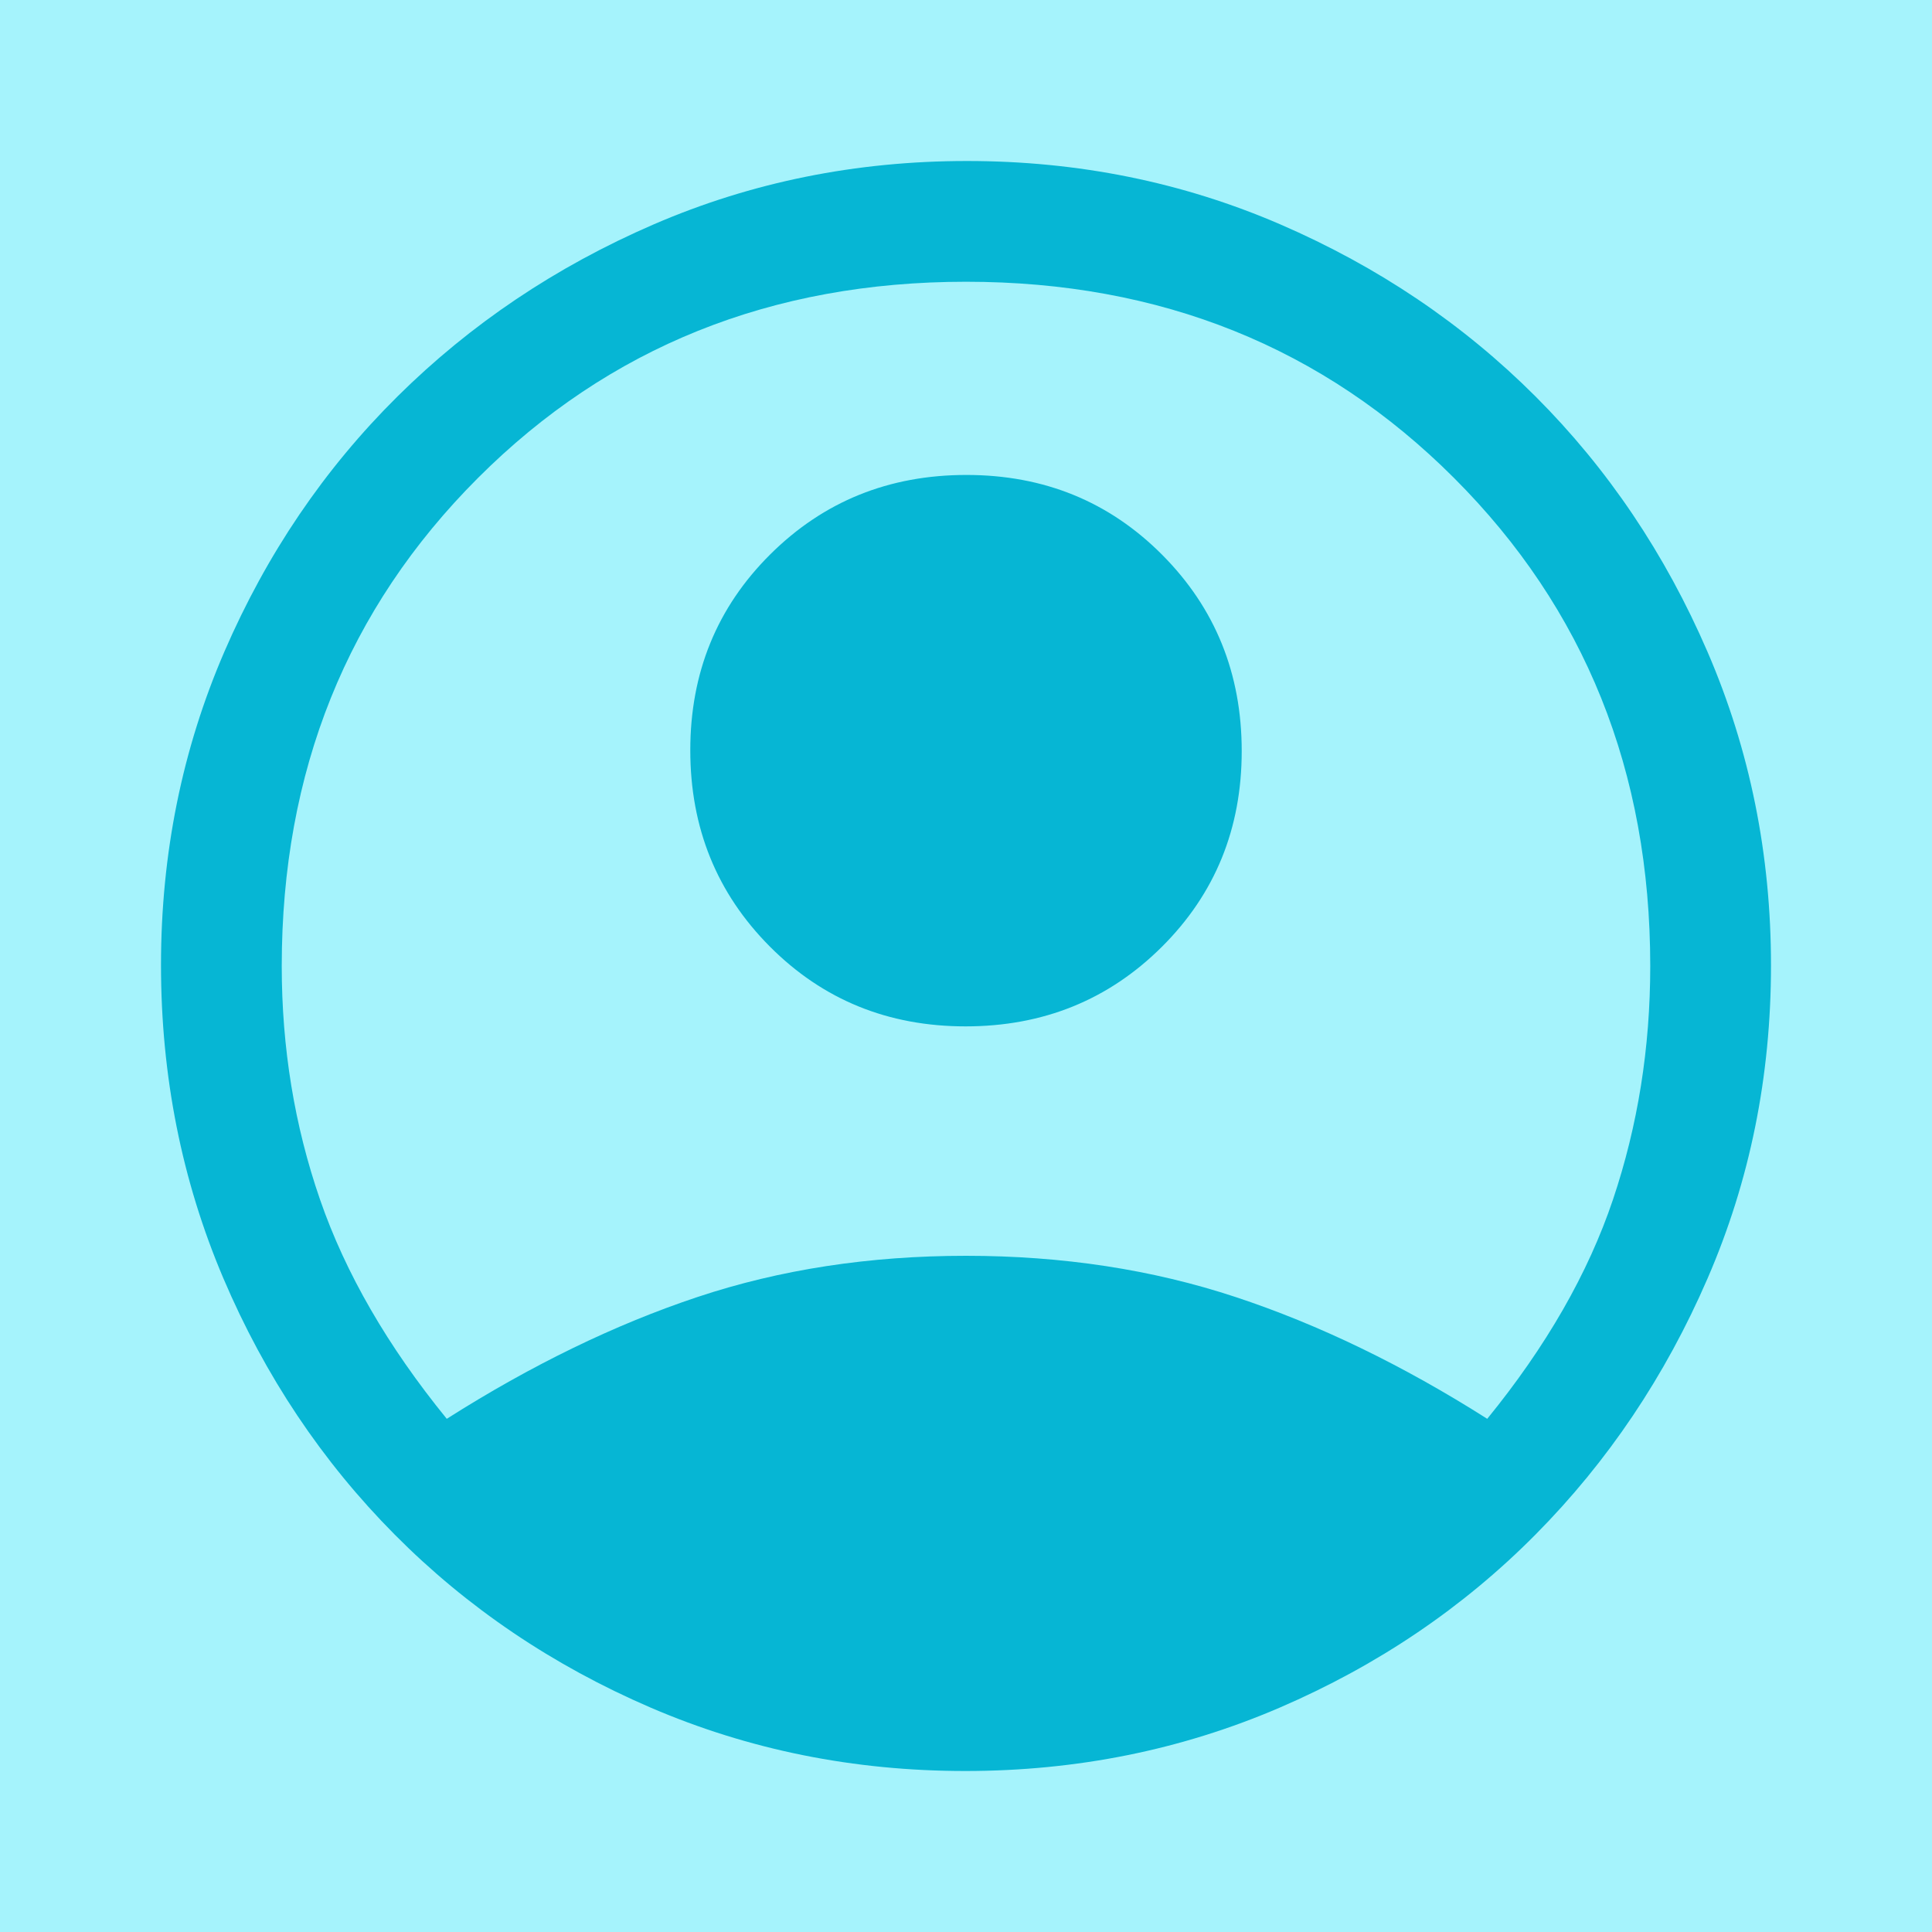<svg version="1.2" xmlns="http://www.w3.org/2000/svg" viewBox="0 0 960 960" width="200" height="200">
	<title>person</title>
	<style>
		.s0 { fill: #a5f3fc } 
		.s1 { fill: #06b6d4 } 
	</style>
	<path id="Forme 1" fill-rule="evenodd" class="s0" d="m972-32v1013h-994v-1013z"/>
	<path class="s1" d="m479.6 880q-83.1 0-156.3-31.5-73.1-31.5-127.2-86-54.1-54.5-85.1-127.3-31-72.9-31-155.7 0-82.8 31.5-155.7 31.5-72.8 86-126.8 54.5-54 127.3-85.5 72.9-31.5 155.7-31.5 82.8 0 155.7 31.5 72.8 31.5 126.8 85.5 54 54 85.5 127 31.5 73 31.5 155.7 0 82.8-31.5 155.5-31.5 72.8-85.5 127.3-54 54.5-127.1 86-73.2 31.5-156.3 31.5zm-257.6-175q63-40 124.5-60.5 61.5-20.5 133.5-20.5 72 0 134 20.5 62 20.5 125 60.5 44-54 62.5-109 18.5-55 18.5-116 0-145-97.5-242.5-97.5-97.5-242.5-97.5-145 0-242.5 97.5-97.5 97.5-97.5 242.5 0 61 19 116 19 55 63 109zm257.8-195q-57.8 0-97.3-39.7-39.5-39.7-39.5-97.5 0-57.8 39.7-97.3 39.7-39.5 97.5-39.5 57.8 0 97.3 39.7 39.5 39.7 39.5 97.5 0 57.8-39.7 97.3-39.7 39.5-97.5 39.5z"/>
</svg>